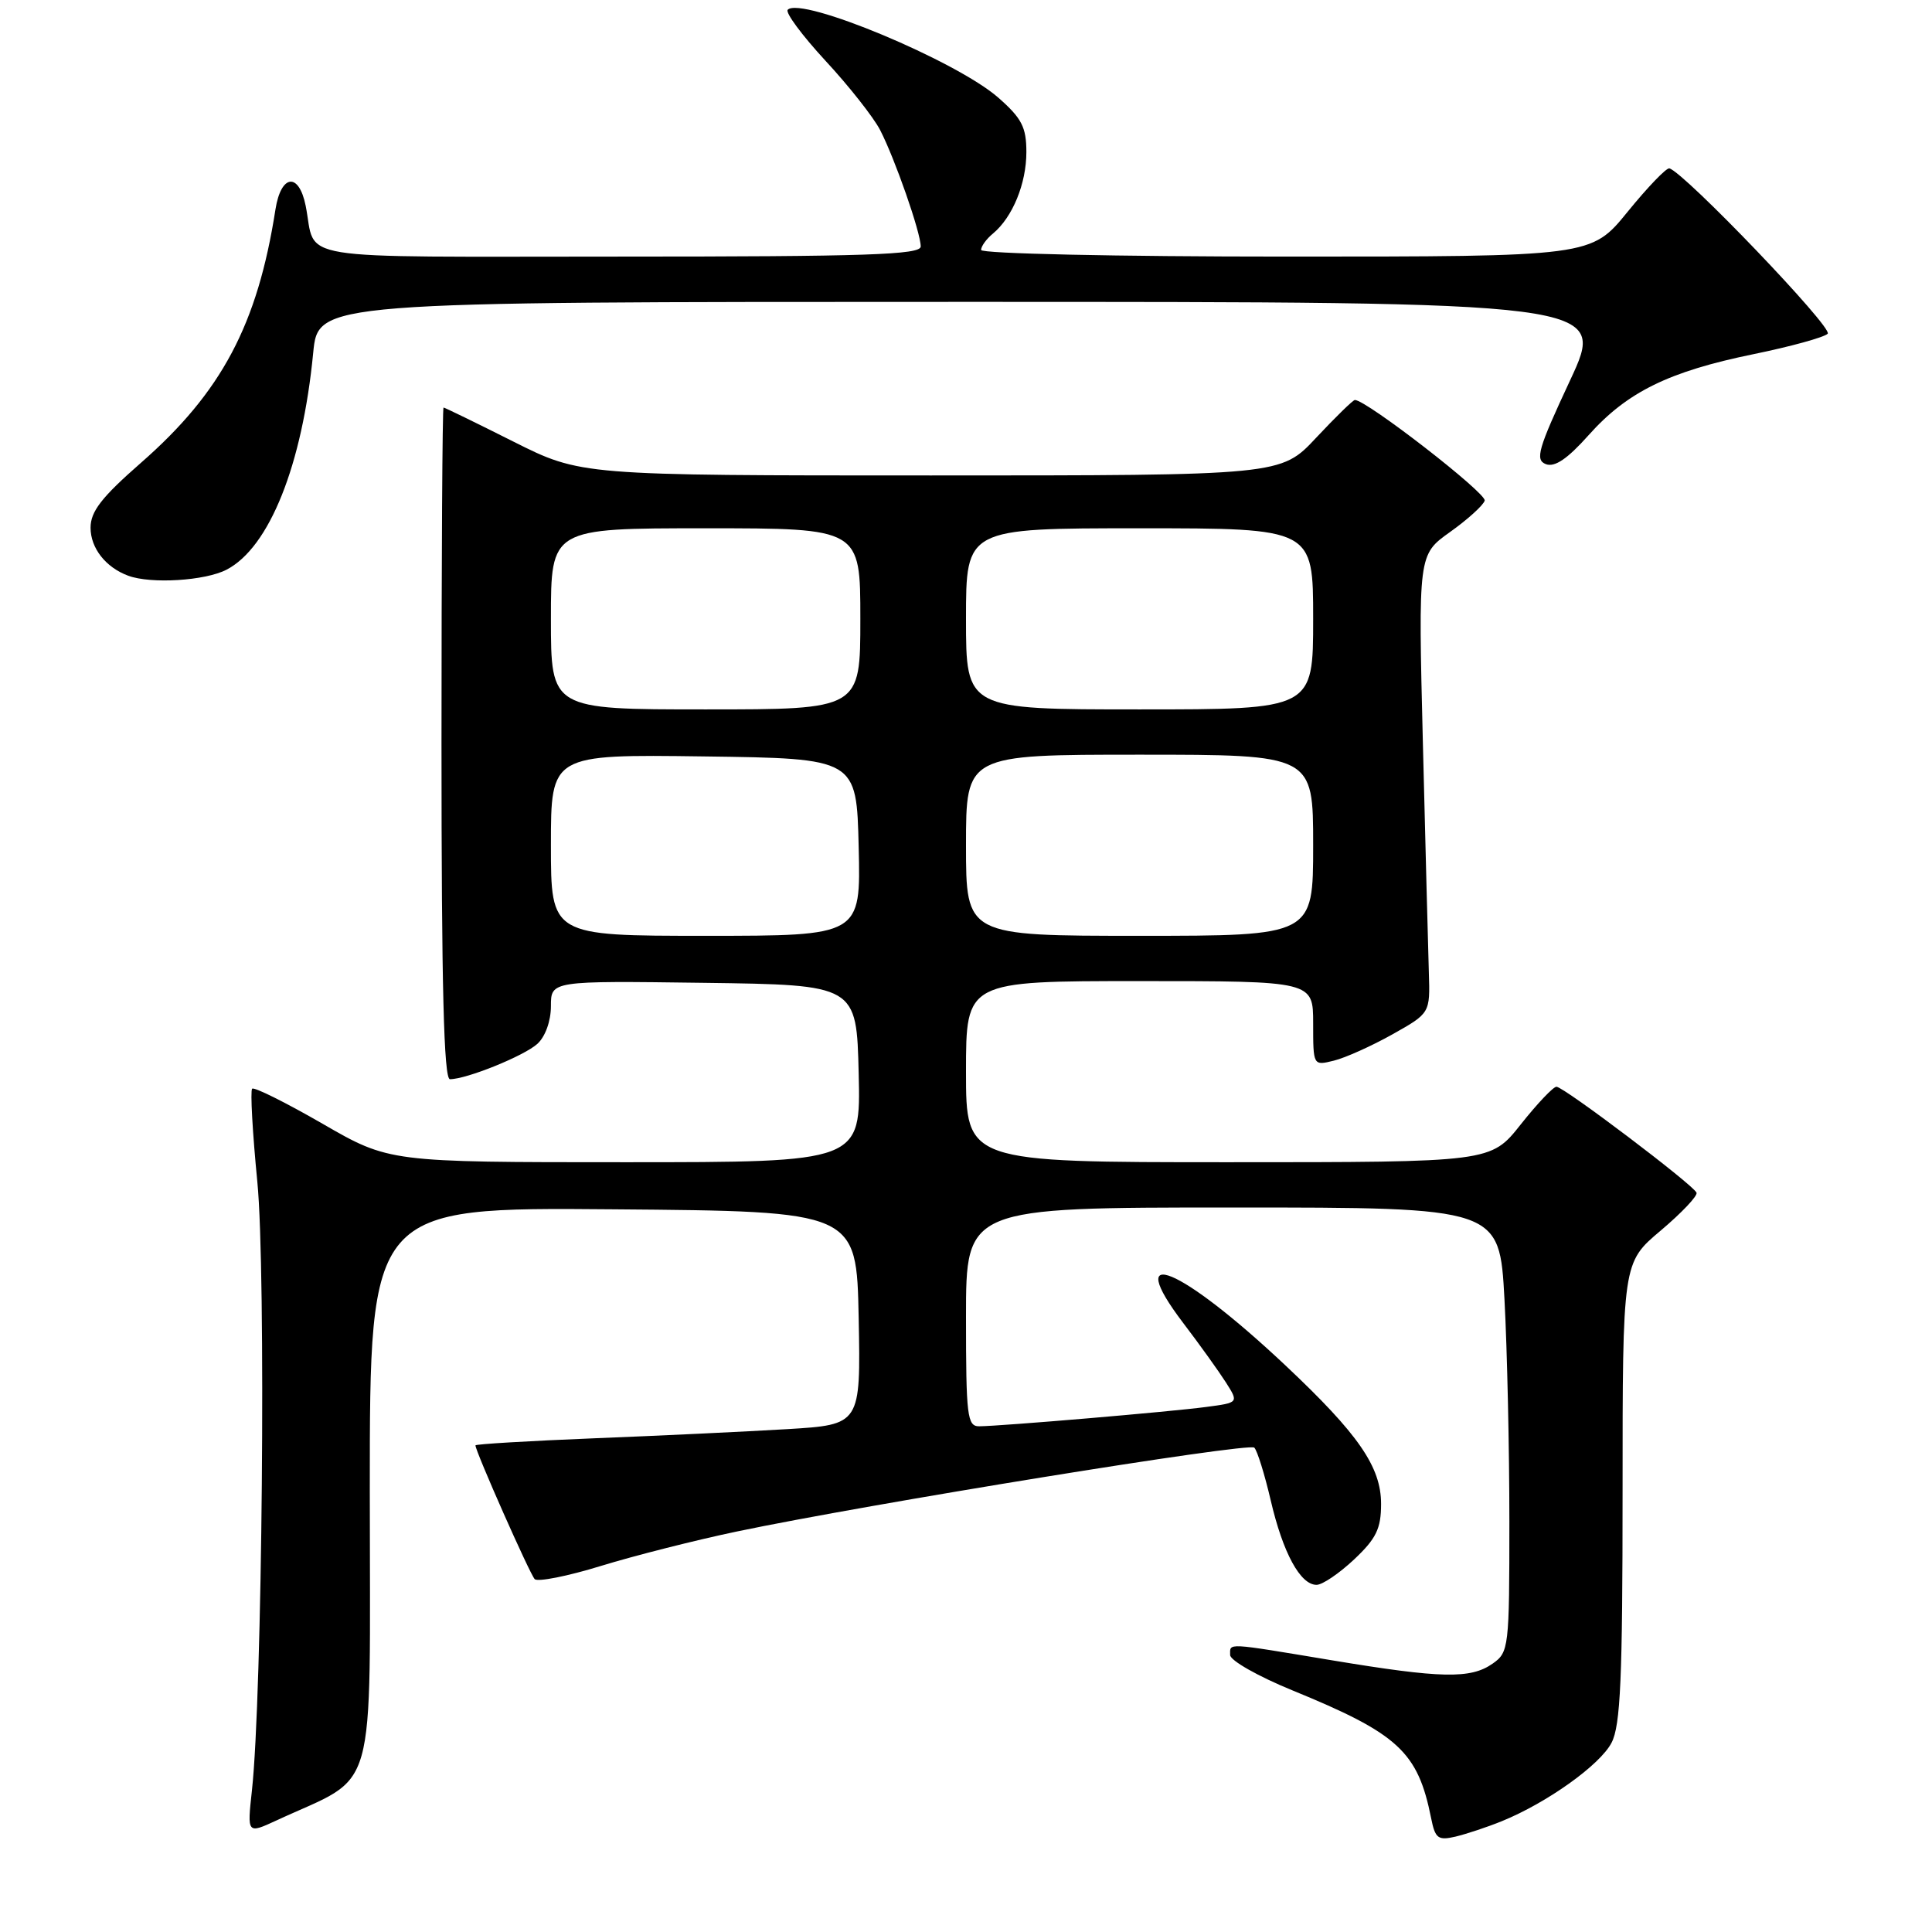 <?xml version="1.0" encoding="UTF-8" standalone="no"?>
<!DOCTYPE svg PUBLIC "-//W3C//DTD SVG 1.1//EN" "http://www.w3.org/Graphics/SVG/1.1/DTD/svg11.dtd" >
<svg xmlns="http://www.w3.org/2000/svg" xmlns:xlink="http://www.w3.org/1999/xlink" version="1.1" viewBox="0 0 256 256">
 <g >
 <path fill="currentColor"
d=" M 198.99 241.32 C 204.99 238.88 212.02 233.86 213.54 230.92 C 214.73 228.63 215.00 222.37 215.00 197.71 C 215.00 167.31 215.00 167.31 220.05 163.06 C 222.83 160.71 224.96 158.46 224.80 158.04 C 224.39 157.00 207.20 144.00 206.24 144.00 C 205.81 144.00 203.68 146.25 201.50 149.00 C 197.54 154.00 197.54 154.00 162.77 154.00 C 128.00 154.00 128.00 154.00 128.00 142.00 C 128.00 130.00 128.00 130.00 151.00 130.00 C 174.00 130.00 174.00 130.00 174.00 135.61 C 174.00 141.22 174.00 141.22 176.75 140.54 C 178.26 140.17 181.75 138.60 184.50 137.06 C 189.50 134.25 189.50 134.25 189.33 128.87 C 189.24 125.92 188.88 112.25 188.54 98.50 C 187.92 73.50 187.92 73.50 192.13 70.50 C 194.45 68.85 196.52 66.98 196.73 66.34 C 197.04 65.39 181.06 53.00 179.53 53.00 C 179.28 53.00 176.98 55.25 174.40 58.00 C 169.73 63.00 169.73 63.00 123.34 63.00 C 76.96 63.00 76.96 63.00 68.00 58.50 C 63.07 56.02 58.92 54.00 58.77 54.00 C 58.62 54.00 58.50 74.02 58.50 98.50 C 58.50 130.78 58.81 143.00 59.62 143.00 C 61.82 143.00 69.43 139.92 71.20 138.32 C 72.25 137.37 73.00 135.30 73.00 133.32 C 73.00 129.96 73.00 129.96 93.25 130.23 C 113.50 130.50 113.50 130.50 113.78 142.25 C 114.06 154.00 114.06 154.00 82.82 154.00 C 51.57 154.00 51.57 154.00 42.72 148.89 C 37.86 146.09 33.67 144.00 33.41 144.26 C 33.15 144.52 33.46 150.08 34.10 156.62 C 35.26 168.47 34.76 224.65 33.38 237.26 C 32.75 243.01 32.75 243.01 36.63 241.22 C 50.21 234.92 49.00 239.20 49.00 197.47 C 49.00 159.97 49.00 159.97 81.25 160.24 C 113.50 160.50 113.50 160.50 113.78 174.64 C 114.05 188.78 114.05 188.78 104.28 189.37 C 98.90 189.69 87.41 190.24 78.75 190.58 C 70.09 190.93 63.00 191.35 63.00 191.52 C 63.00 192.31 70.21 208.59 70.85 209.24 C 71.24 209.64 75.20 208.86 79.64 207.49 C 84.07 206.13 92.16 204.08 97.60 202.94 C 115.01 199.29 165.47 191.11 166.20 191.82 C 166.59 192.20 167.57 195.35 168.38 198.82 C 170.00 205.78 172.30 210.00 174.45 210.00 C 175.23 210.00 177.46 208.48 179.43 206.63 C 182.36 203.87 183.00 202.55 183.00 199.28 C 183.00 194.36 180.00 190.02 170.28 180.88 C 156.39 167.82 148.68 164.63 156.78 175.30 C 158.96 178.16 161.50 181.71 162.44 183.18 C 164.14 185.86 164.14 185.86 159.82 186.43 C 155.16 187.06 132.62 188.97 129.75 188.99 C 128.16 189.00 128.00 187.65 128.00 174.50 C 128.00 160.00 128.00 160.00 163.35 160.00 C 198.69 160.00 198.69 160.00 199.35 172.16 C 199.71 178.84 200.00 192.09 200.00 201.60 C 200.00 218.33 199.93 218.94 197.78 220.44 C 194.86 222.49 190.97 222.40 176.50 220.00 C 162.25 217.63 163.00 217.67 163.00 219.30 C 163.00 220.02 166.70 222.12 171.22 223.97 C 185.28 229.72 187.87 232.10 189.63 240.91 C 190.17 243.62 190.55 243.90 192.87 243.36 C 194.32 243.01 197.07 242.10 198.99 241.32 Z  M 30.01 75.49 C 35.69 72.56 40.06 61.63 41.50 46.75 C 42.16 40.00 42.16 40.00 127.53 40.00 C 212.90 40.00 212.90 40.00 208.03 50.43 C 203.80 59.49 203.38 60.93 204.83 61.50 C 206.01 61.95 207.69 60.81 210.50 57.66 C 215.60 51.94 221.12 49.23 232.34 46.93 C 237.27 45.92 241.70 44.70 242.18 44.22 C 242.94 43.46 223.19 22.85 221.20 22.31 C 220.81 22.21 218.33 24.79 215.67 28.06 C 210.84 34.00 210.84 34.00 170.42 34.00 C 147.90 34.00 130.00 33.61 130.00 33.12 C 130.00 32.64 130.70 31.66 131.57 30.95 C 134.17 28.79 136.00 24.33 136.00 20.15 C 136.00 16.85 135.39 15.67 132.28 12.94 C 126.75 8.08 106.17 -0.51 104.38 1.29 C 104.02 1.65 106.27 4.68 109.37 8.04 C 112.48 11.39 115.74 15.53 116.62 17.23 C 118.58 21.03 122.00 30.82 122.00 32.66 C 122.00 33.76 114.83 34.00 82.07 34.00 C 37.69 34.00 41.99 34.70 40.50 27.25 C 39.60 22.79 37.23 23.09 36.50 27.75 C 34.12 43.03 29.36 51.98 18.67 61.33 C 13.46 65.89 12.00 67.77 12.00 69.93 C 12.00 72.63 14.01 75.19 17.00 76.29 C 20.01 77.40 27.17 76.96 30.01 75.49 Z  M 73.00 111.98 C 73.00 99.96 73.00 99.96 93.25 100.23 C 113.50 100.50 113.50 100.50 113.78 112.25 C 114.06 124.00 114.06 124.00 93.53 124.00 C 73.00 124.00 73.00 124.00 73.00 111.98 Z  M 128.00 112.00 C 128.00 100.00 128.00 100.00 151.00 100.00 C 174.00 100.00 174.00 100.00 174.00 112.00 C 174.00 124.00 174.00 124.00 151.00 124.00 C 128.00 124.00 128.00 124.00 128.00 112.00 Z  M 73.00 82.00 C 73.00 70.00 73.00 70.00 93.50 70.00 C 114.00 70.00 114.00 70.00 114.00 82.00 C 114.00 94.00 114.00 94.00 93.50 94.00 C 73.00 94.00 73.00 94.00 73.00 82.00 Z  M 128.00 82.00 C 128.00 70.00 128.00 70.00 151.00 70.00 C 174.00 70.00 174.00 70.00 174.00 82.00 C 174.00 94.00 174.00 94.00 151.00 94.00 C 128.00 94.00 128.00 94.00 128.00 82.00 Z "/>
</g>
</svg>
